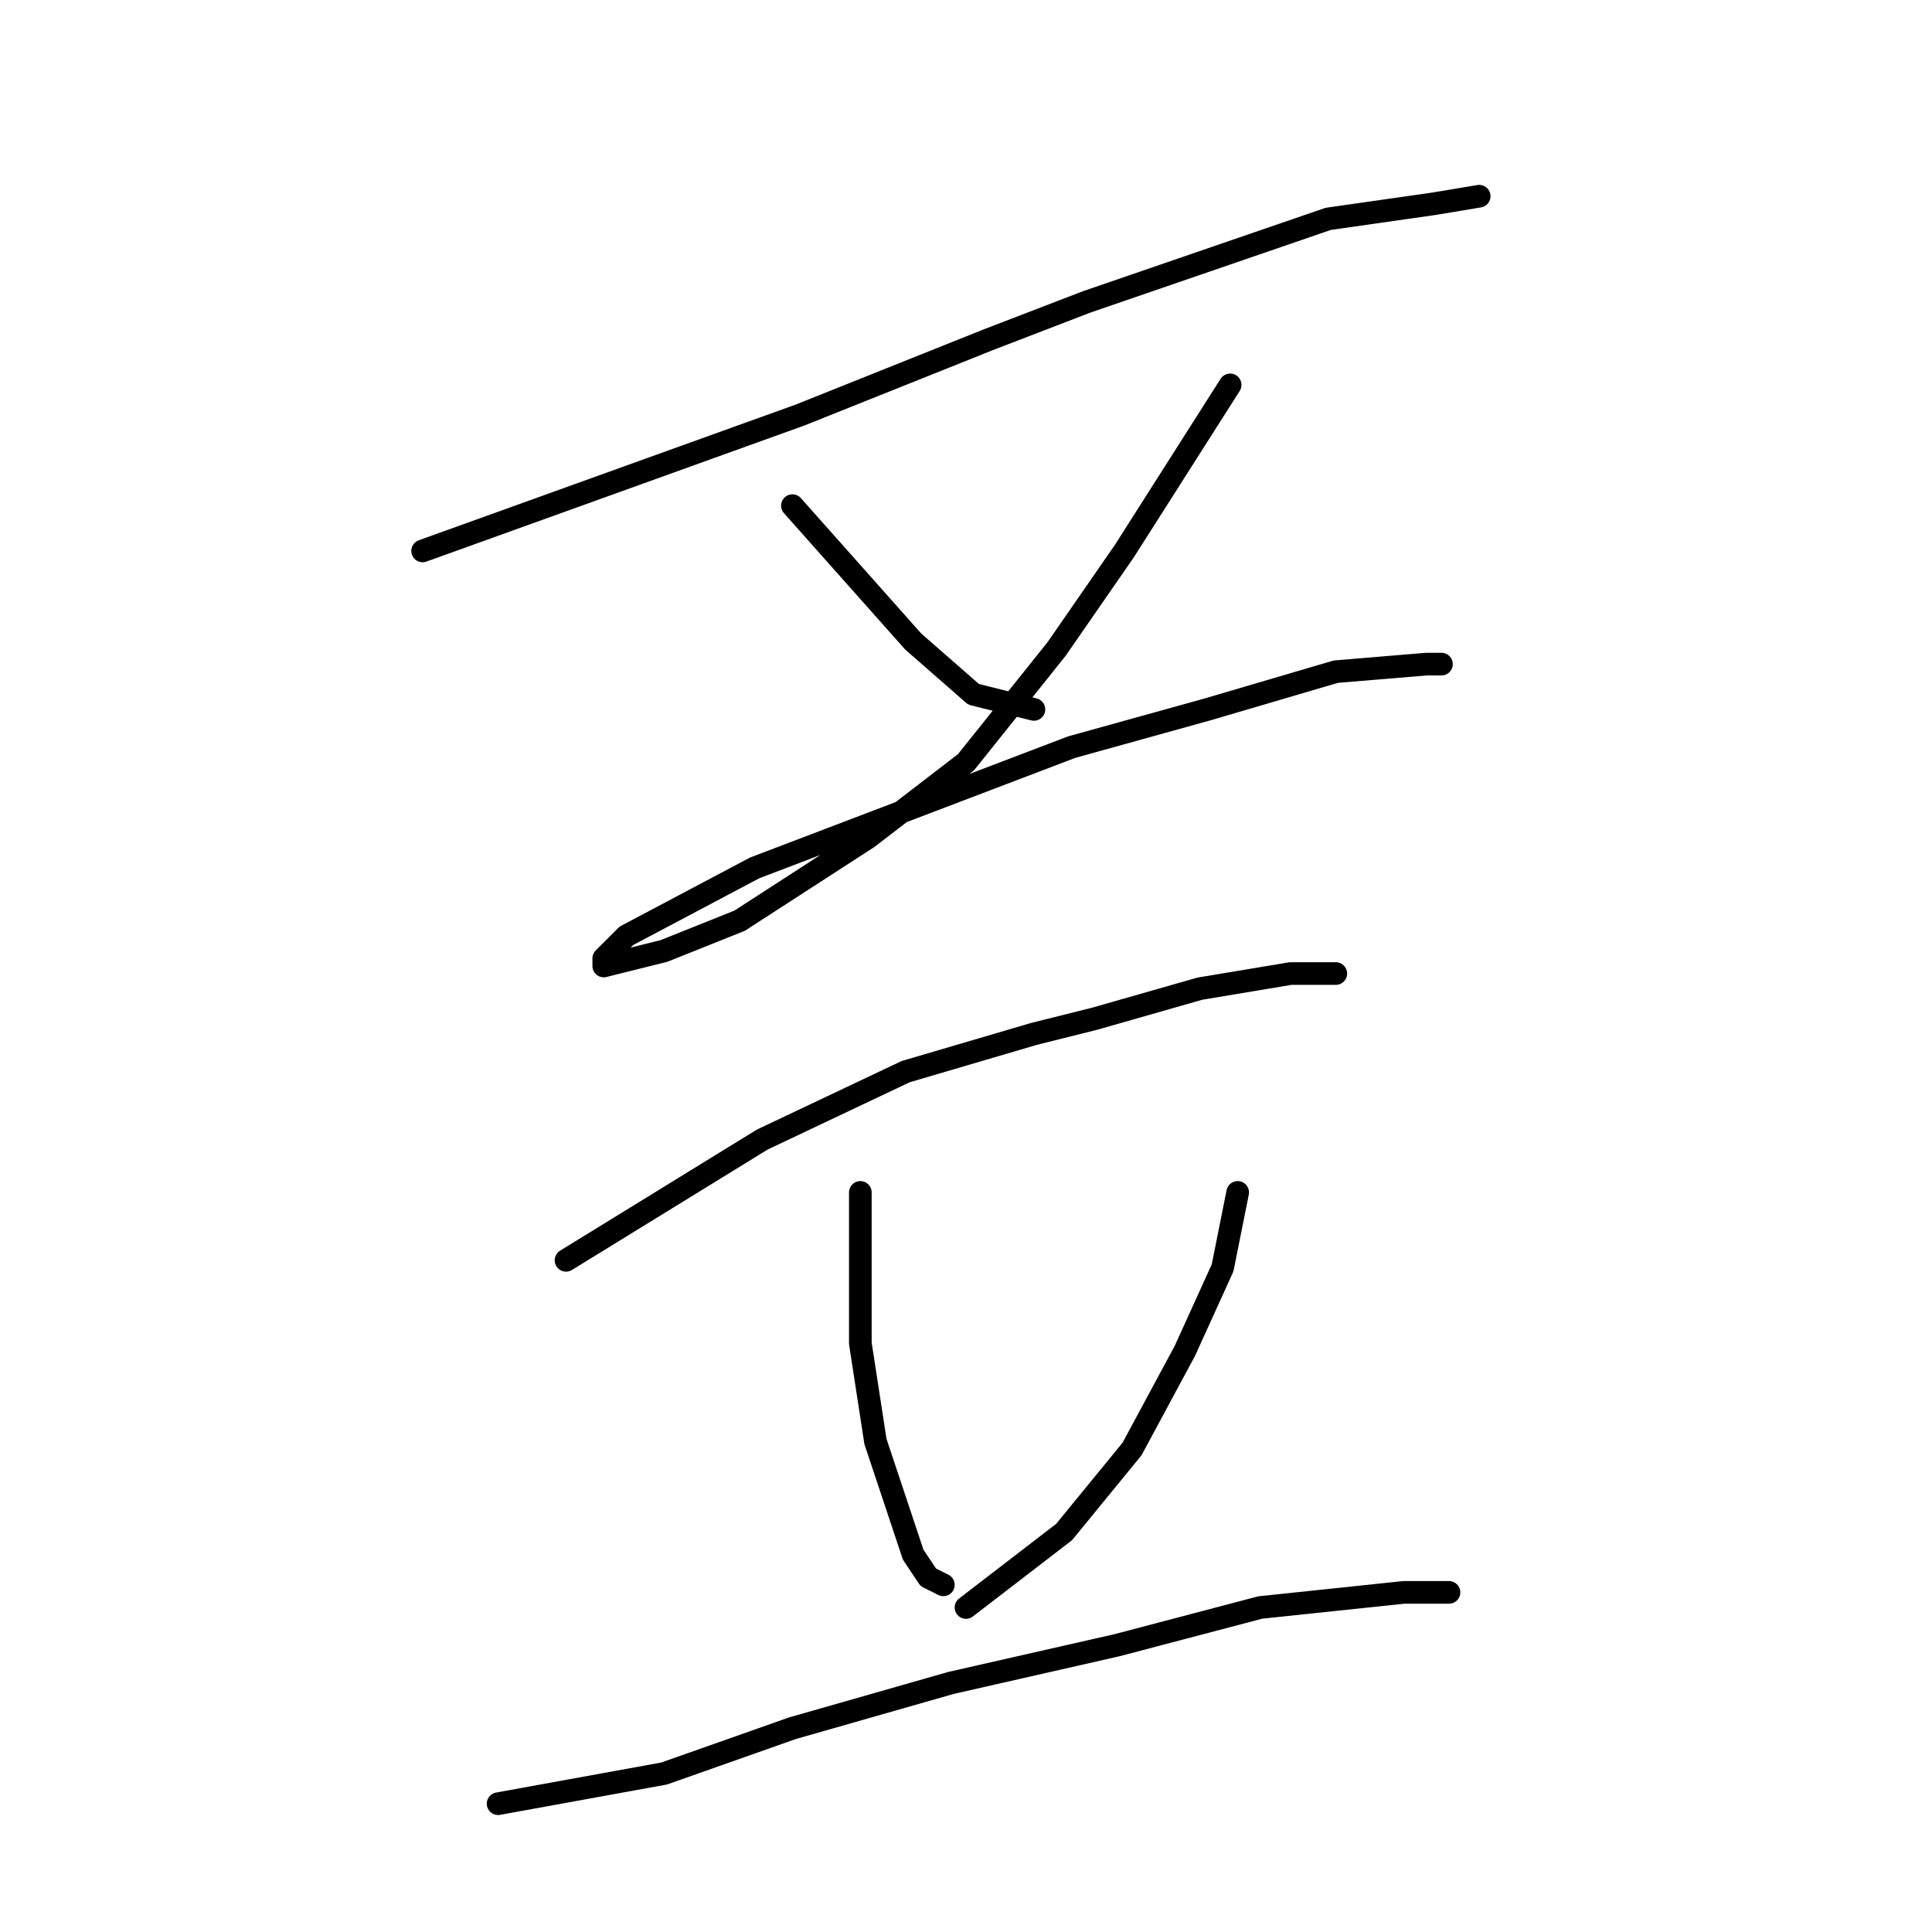 <?xml version="1.0" standalone="no"?>
    <svg width="256" height="256" xmlns="http://www.w3.org/2000/svg" version="1.1">
    <polyline stroke="black" stroke-width="3" stroke-linecap="round" fill="transparent" stroke-linejoin="round" points="56 73 81 64 106 55 131 45 144 40 176 29 190 27 196 26 196 26 " />
        <polyline stroke="black" stroke-width="3" stroke-linecap="round" fill="transparent" stroke-linejoin="round" points="105 67 113 76 121 85 129 92 137 94 137 94 " />
        <polyline stroke="black" stroke-width="3" stroke-linecap="round" fill="transparent" stroke-linejoin="round" points="163 51 156 62 149 73 140 86 128 101 115 111 98 122 88 126 80 128 80 127 83 124 100 115 121 107 142 99 160 94 177 89 189 88 191 88 191 88 " />
        <polyline stroke="black" stroke-width="3" stroke-linecap="round" fill="transparent" stroke-linejoin="round" points="75 167 88 159 101 151 120 142 137 137 145 135 159 131 171 129 177 129 177 129 " />
        <polyline stroke="black" stroke-width="3" stroke-linecap="round" fill="transparent" stroke-linejoin="round" points="114 158 114 168 114 178 116 191 121 206 123 209 125 210 125 210 " />
        <polyline stroke="black" stroke-width="3" stroke-linecap="round" fill="transparent" stroke-linejoin="round" points="164 158 163 163 162 168 157 179 150 192 141 203 128 213 128 213 " />
        <polyline stroke="black" stroke-width="3" stroke-linecap="round" fill="transparent" stroke-linejoin="round" points="66 239 77 237 88 235 105 229 126 223 148 218 167 213 186 211 192 211 192 211 " />
        </svg>